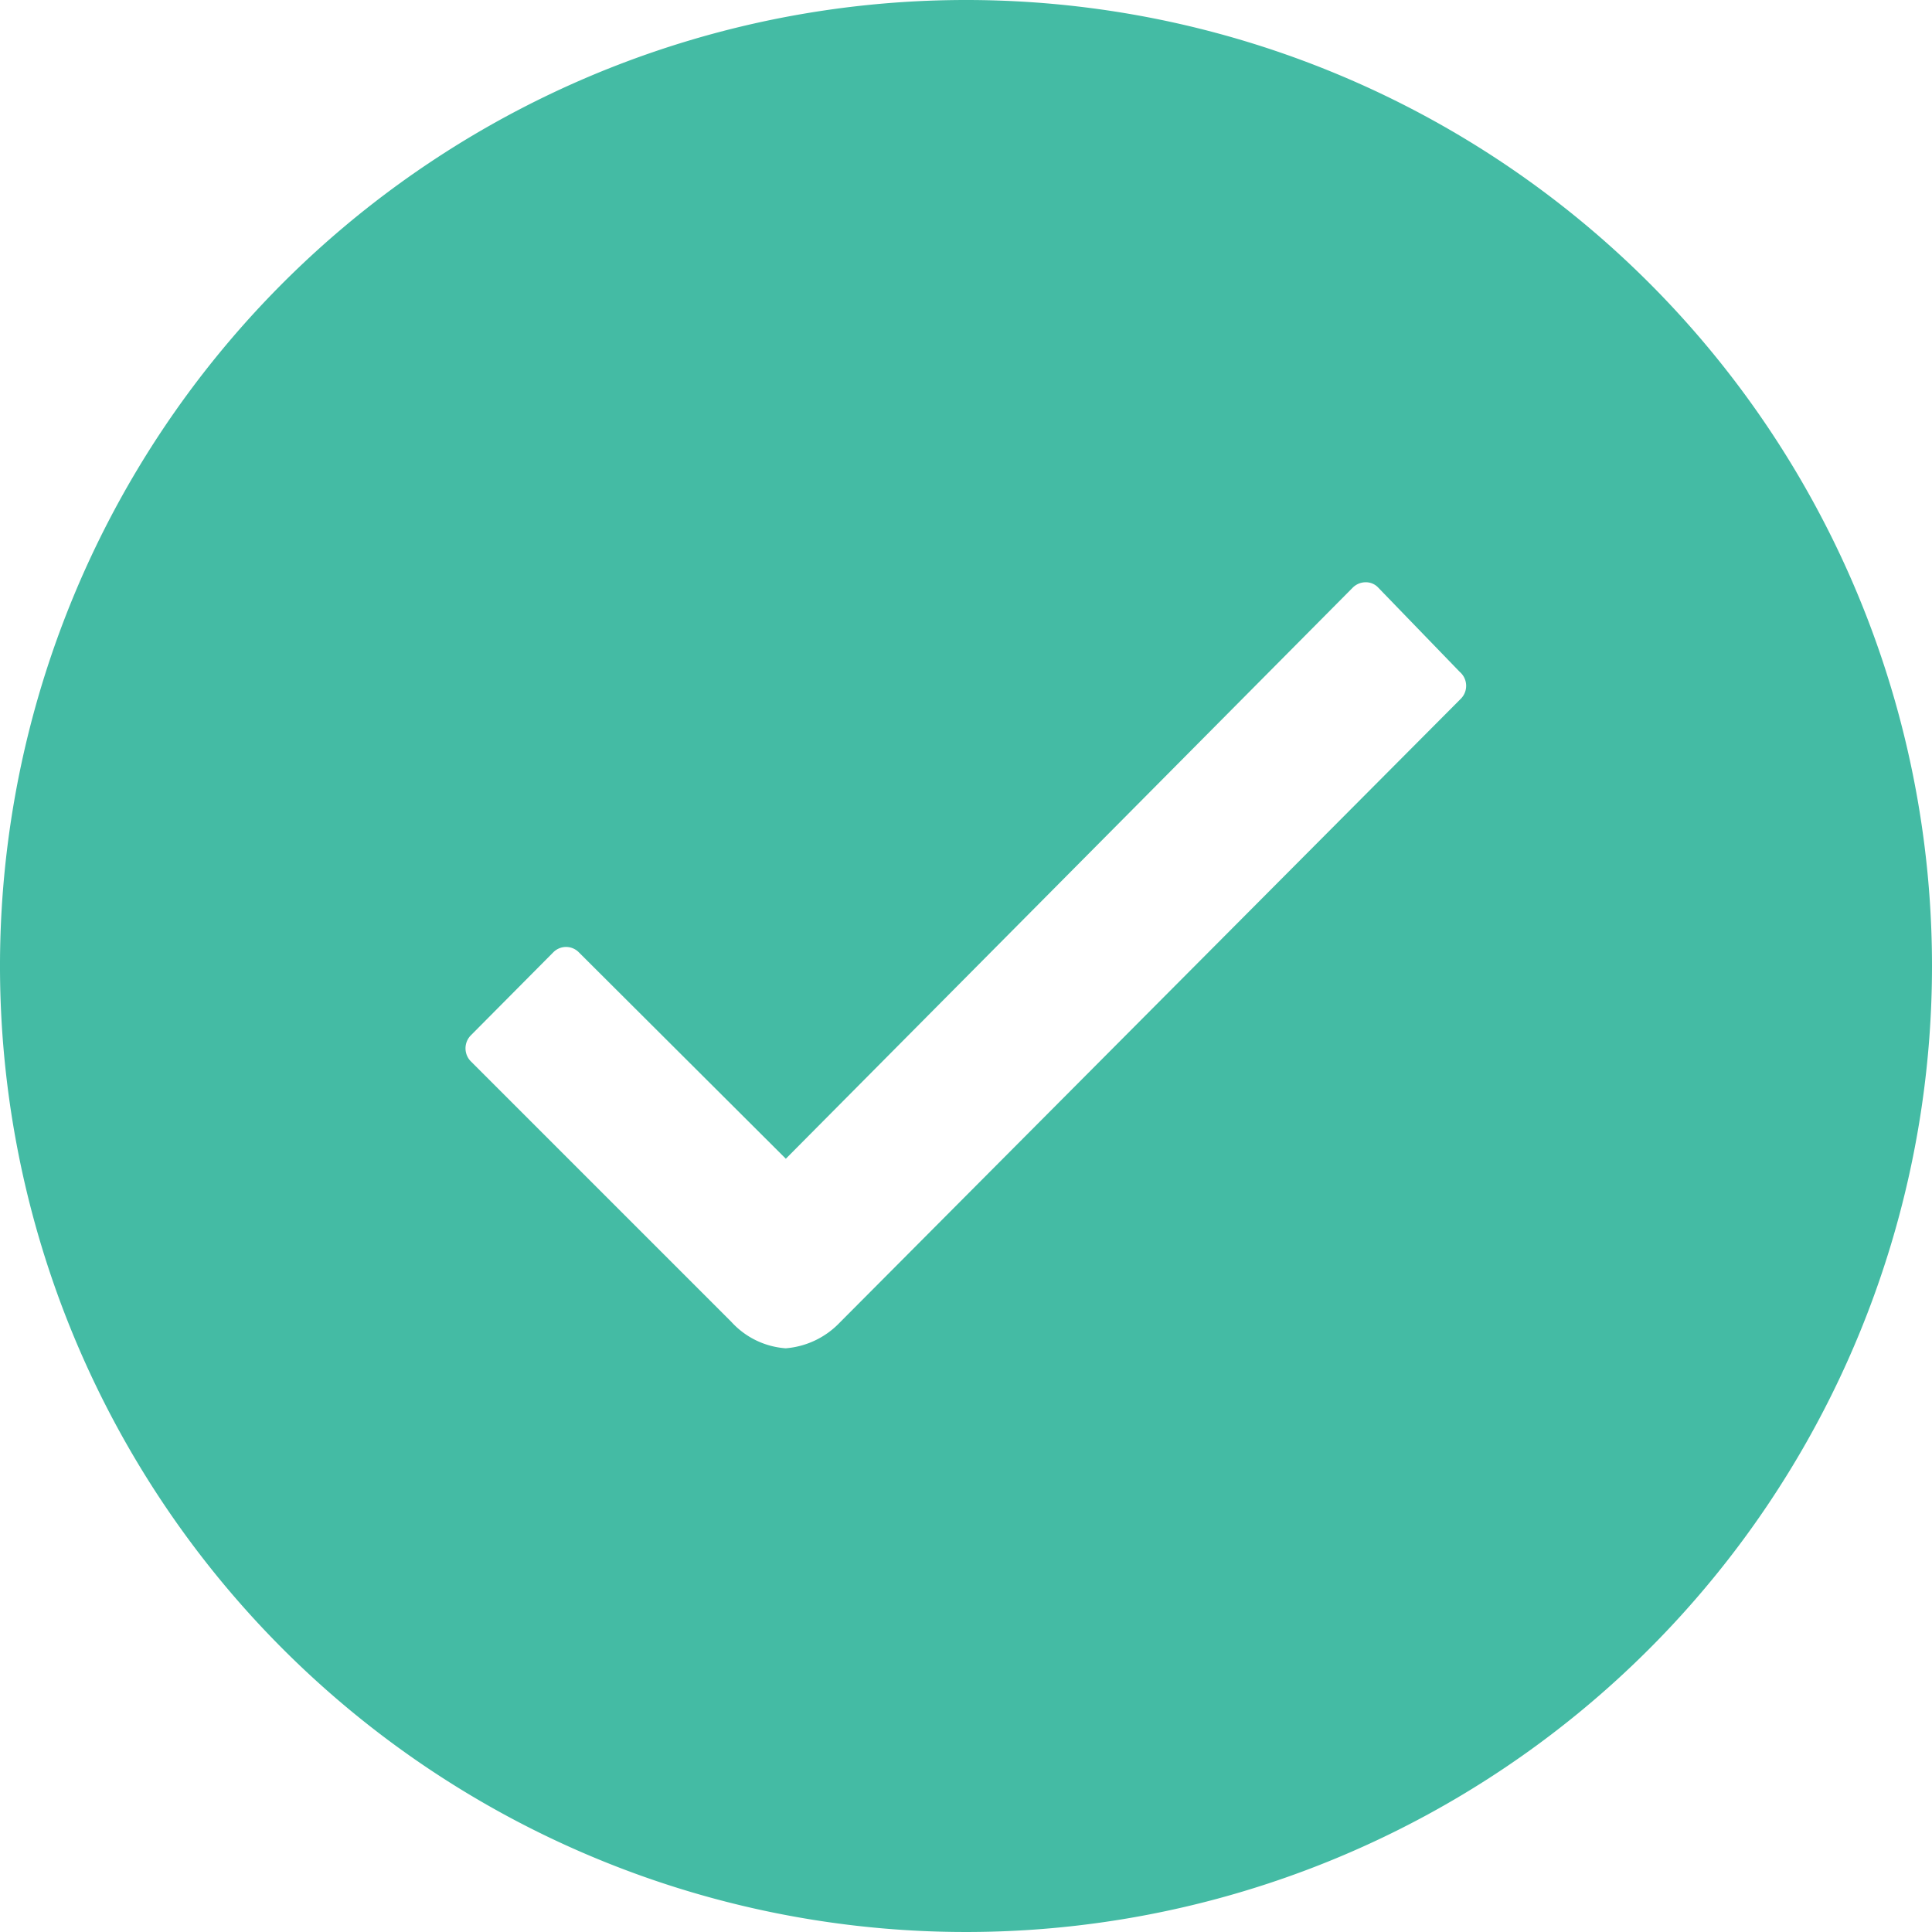 <svg xmlns="http://www.w3.org/2000/svg" width="13.362" height="13.362" viewBox="0 0 13.362 13.362">
  <path id="Icon_ionic-ios-checkmark-circle" data-name="Icon ionic-ios-checkmark-circle" d="M10.056,3.375a6.681,6.681,0,1,0,6.681,6.681A6.68,6.68,0,0,0,10.056,3.375Zm3.421,4.834L9.182,12.523h0a.58.58,0,0,1-.373.177.562.562,0,0,1-.376-.183l-1.8-1.8a.128.128,0,0,1,0-.183L7.2,9.963a.124.124,0,0,1,.18,0L8.81,11.389l3.919-3.948a.127.127,0,0,1,.09-.039h0a.117.117,0,0,1,.09.039l.562.581A.127.127,0,0,1,13.477,8.209Z" transform="translate(-3.375 -3.375)" fill="#44bba4"/>
</svg>
